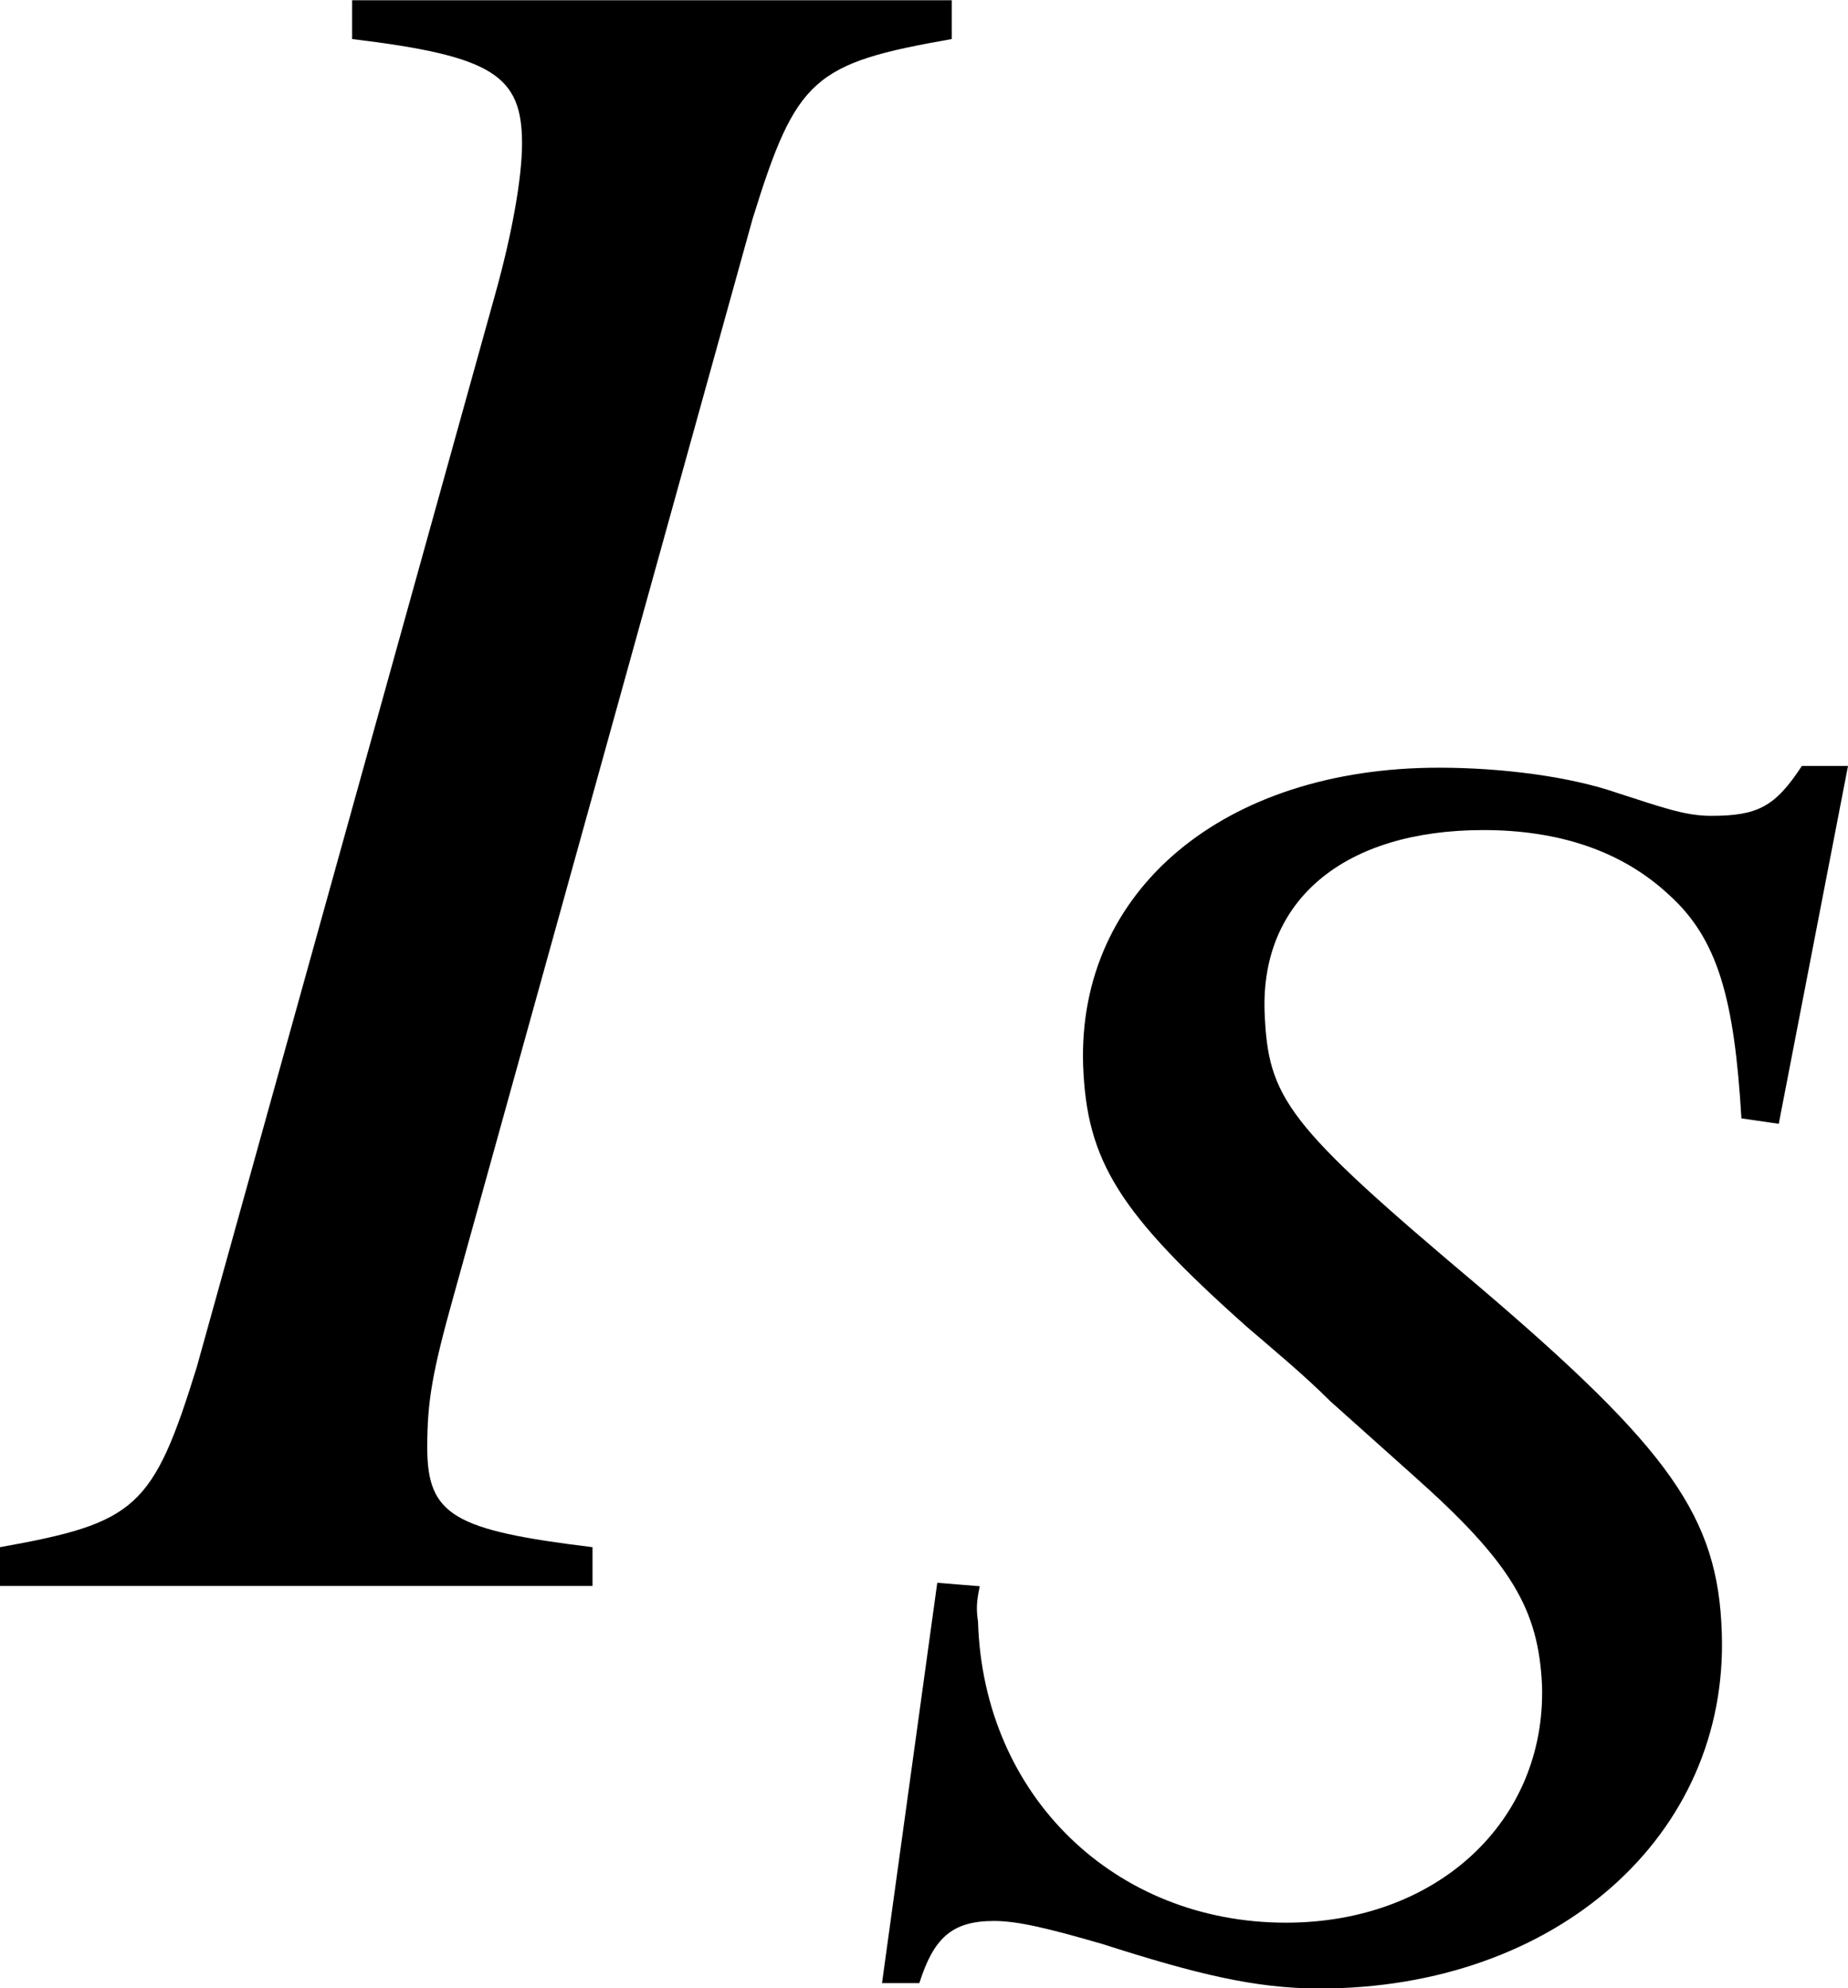 <?xml version='1.0' encoding='UTF-8'?>
<!-- This file was generated by dvisvgm 2.1.3 -->
<svg height='8.096pt' version='1.1' viewBox='77.041 56.307 7.526 8.096' width='7.526pt' xmlns='http://www.w3.org/2000/svg' xmlns:xlink='http://www.w3.org/1999/xlink'>
<defs>
<path d='M-0.079 0H2.334V-0.158C1.77 -0.227 1.661 -0.287 1.661 -0.564C1.661 -0.752 1.681 -0.87 1.77 -1.187L2.986 -5.567C3.164 -6.141 3.233 -6.2 3.797 -6.299V-6.457H1.355V-6.299C1.928 -6.23 2.047 -6.151 2.047 -5.874C2.047 -5.735 2.007 -5.508 1.938 -5.261L0.722 -0.89C0.544 -0.316 0.475 -0.257 -0.079 -0.158V0Z' id='g6-73'/>
<path d='M3.565 -1.304C3.55 -1.775 3.355 -2.05 2.572 -2.717C1.79 -3.376 1.717 -3.478 1.703 -3.833C1.688 -4.289 2.029 -4.572 2.594 -4.572C2.905 -4.572 3.159 -4.485 3.347 -4.311C3.55 -4.13 3.616 -3.884 3.645 -3.398L3.797 -3.376L4.079 -4.833H3.891C3.782 -4.666 3.71 -4.63 3.521 -4.63C3.413 -4.63 3.318 -4.666 3.137 -4.724C2.949 -4.789 2.674 -4.826 2.413 -4.826C1.536 -4.826 0.942 -4.326 0.964 -3.616C0.978 -3.224 1.109 -3.014 1.63 -2.55C1.739 -2.456 1.862 -2.355 1.971 -2.246L2.311 -1.942C2.71 -1.587 2.819 -1.398 2.833 -1.087C2.848 -0.536 2.406 -0.123 1.79 -0.123C1.094 -0.123 0.558 -0.638 0.536 -1.348C0.529 -1.398 0.529 -1.427 0.543 -1.493L0.37 -1.507L0.145 0.123H0.297C0.355 -0.058 0.427 -0.13 0.601 -0.13C0.696 -0.13 0.819 -0.101 1.043 -0.036C1.427 0.087 1.666 0.145 1.927 0.145C2.891 0.145 3.594 -0.478 3.565 -1.304Z' id='g2-83'/>
</defs>
<g id='page1'>
<use x='77.12' xlink:href='#g6-73' y='62.765'/>
<use x='80.488' xlink:href='#g2-83' y='64.259'/>
</g>
</svg>